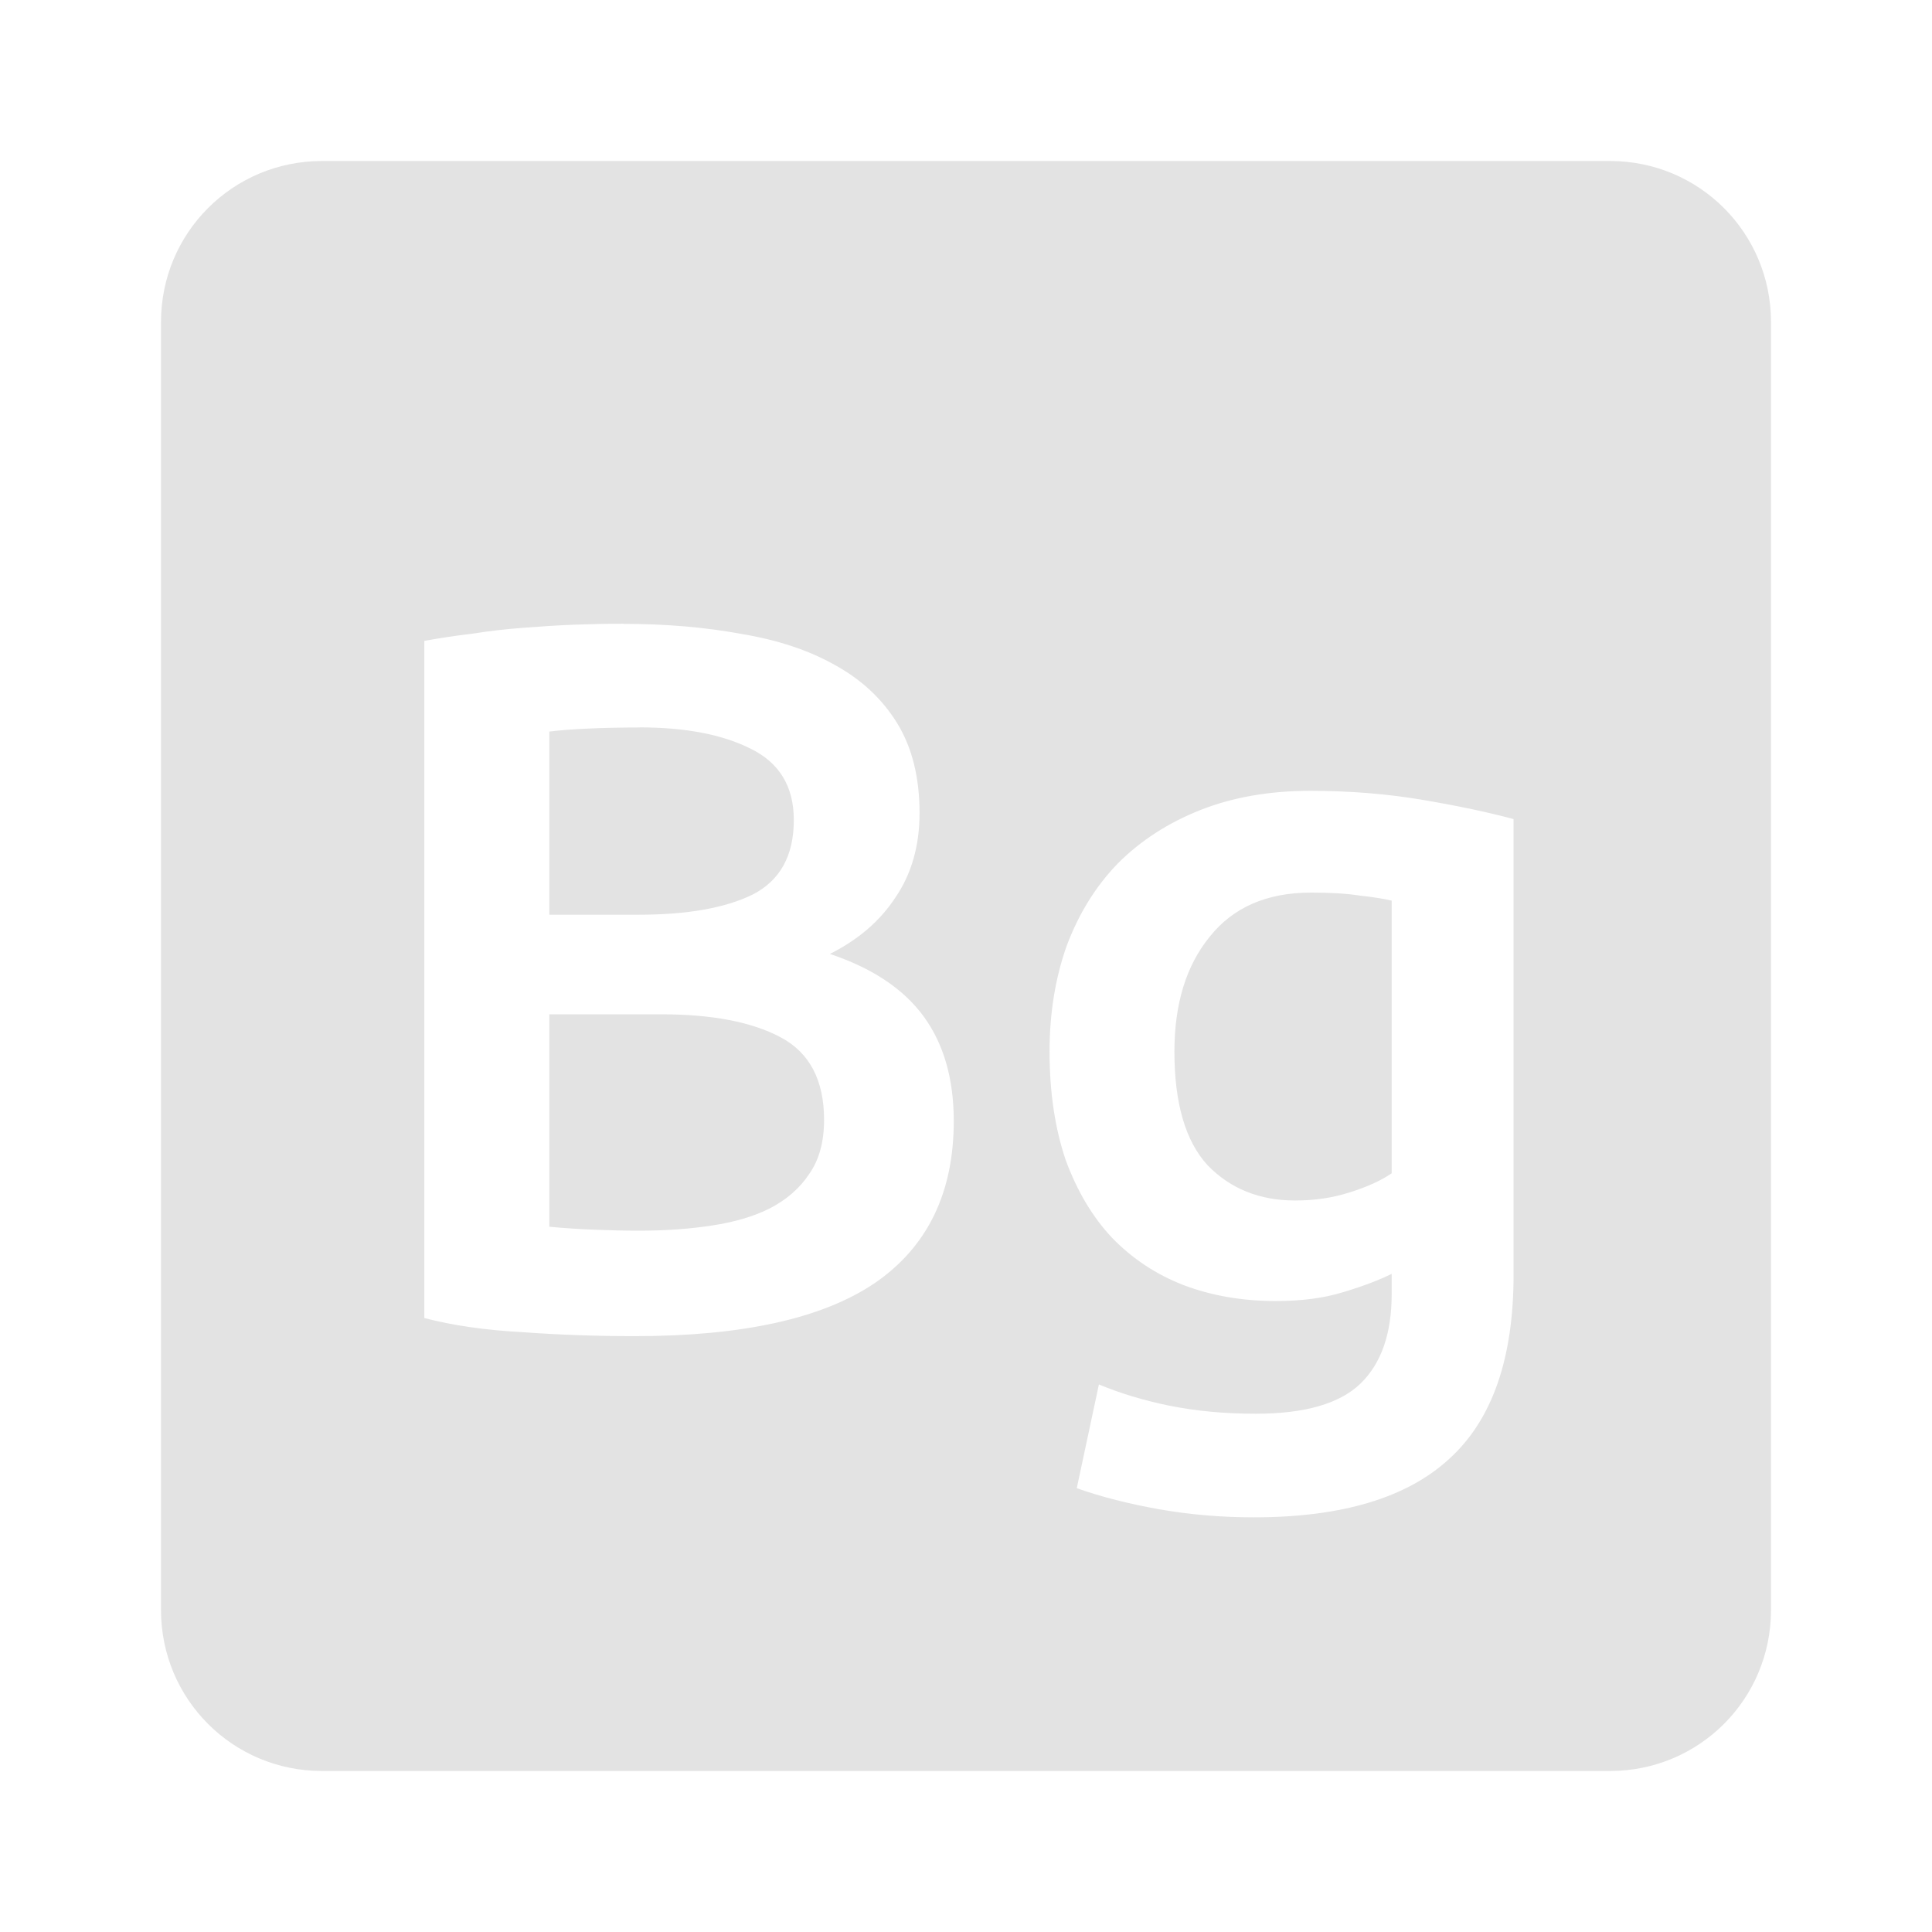 <svg xmlns="http://www.w3.org/2000/svg" viewBox="0 0 24 24">
 <path d="m 4 2 c -1.108 0 -2 0.892 -2 2 l 0 16 c 0 1.108 0.892 2 2 2 l 16 0 c 1.108 0 2 -0.892 2 -2 l 0 -16 c 0 -1.108 -0.892 -2 -2 -2 l -16 0 z m 3.748 5.75 c 0.525 0 1.013 0.042 1.463 0.125 0.45 0.075 0.837 0.203 1.162 0.387 0.333 0.183 0.592 0.427 0.775 0.727 0.183 0.3 0.275 0.67 0.275 1.111 0 0.408 -0.101 0.759 -0.301 1.051 -0.192 0.292 -0.463 0.524 -0.813 0.699 0.525 0.175 0.914 0.434 1.164 0.775 0.25 0.342 0.375 0.776 0.375 1.301 0 0.892 -0.327 1.562 -0.977 2.01 -0.65 0.442 -1.645 0.662 -2.986 0.662 -0.458 0 -0.922 -0.015 -1.389 -0.049 -0.467 -0.025 -0.875 -0.084 -1.225 -0.176 l 0 -8.412 c 0.183 -0.033 0.38 -0.063 0.588 -0.088 0.208 -0.033 0.42 -0.058 0.637 -0.074 0.217 -0.017 0.43 -0.031 0.639 -0.039 0.217 -0.008 0.42 -0.012 0.611 -0.012 z m 0.201 1.287 c -0.242 0 -0.459 0.005 -0.65 0.014 -0.183 0.008 -0.341 0.02 -0.475 0.037 l 0 2.275 1.111 0 c 0.6 0 1.072 -0.083 1.414 -0.25 0.342 -0.175 0.512 -0.484 0.512 -0.926 0 -0.417 -0.179 -0.712 -0.537 -0.887 -0.35 -0.175 -0.808 -0.264 -1.375 -0.264 z m 8.328 0.787 c 0.492 0 0.959 0.038 1.4 0.113 0.442 0.075 0.817 0.155 1.125 0.238 l 0 5.662 c 0 1.042 -0.267 1.804 -0.801 2.287 -0.525 0.483 -1.334 0.725 -2.426 0.725 -0.4 0 -0.79 -0.033 -1.174 -0.1 -0.375 -0.067 -0.717 -0.153 -1.025 -0.262 l 0.275 -1.289 c 0.258 0.108 0.55 0.197 0.875 0.264 0.333 0.067 0.691 0.1 1.074 0.1 0.608 0 1.042 -0.125 1.301 -0.375 0.258 -0.25 0.387 -0.622 0.387 -1.113 l 0 -0.25 c -0.15 0.075 -0.35 0.152 -0.6 0.227 -0.242 0.075 -0.521 0.111 -0.838 0.111 -0.417 0 -0.8 -0.066 -1.15 -0.199 c -0.342 -0.133 -0.637 -0.33 -0.887 -0.588 -0.242 -0.258 -0.433 -0.58 -0.574 -0.963 -0.133 -0.392 -0.201 -0.841 -0.201 -1.35 c 0 -0.475 0.071 -0.912 0.213 -1.313 0.15 -0.4 0.362 -0.742 0.637 -1.025 0.283 -0.283 0.625 -0.504 1.025 -0.662 0.4 -0.158 0.855 -0.238 1.363 -0.238 z m 0.012 1.264 c -0.55 0 -0.97 0.182 -1.262 0.549 -0.292 0.358 -0.438 0.834 -0.438 1.426 0 0.642 0.137 1.112 0.412 1.412 0.283 0.292 0.646 0.438 1.088 0.438 0.242 0 0.465 -0.033 0.674 -0.1 0.217 -0.067 0.392 -0.147 0.525 -0.238 l 0 -3.387 c -0.108 -0.025 -0.242 -0.046 -0.4 -0.063 -0.158 -0.025 -0.358 -0.037 -0.6 -0.037 z m -9.465 1.512 0 2.639 c 0.175 0.017 0.362 0.029 0.563 0.037 0.2 0.008 0.382 0.012 0.549 0.012 0.325 0 0.625 -0.021 0.9 -0.063 0.283 -0.042 0.525 -0.113 0.725 -0.213 0.208 -0.108 0.372 -0.249 0.488 -0.424 0.125 -0.175 0.188 -0.401 0.188 -0.676 0 -0.492 -0.179 -0.834 -0.537 -1.025 -0.358 -0.192 -0.855 -0.287 -1.488 -0.287 l -1.387 0 z" style="fill:#E3E3E3;fill-opacity:1"/>
</svg>
